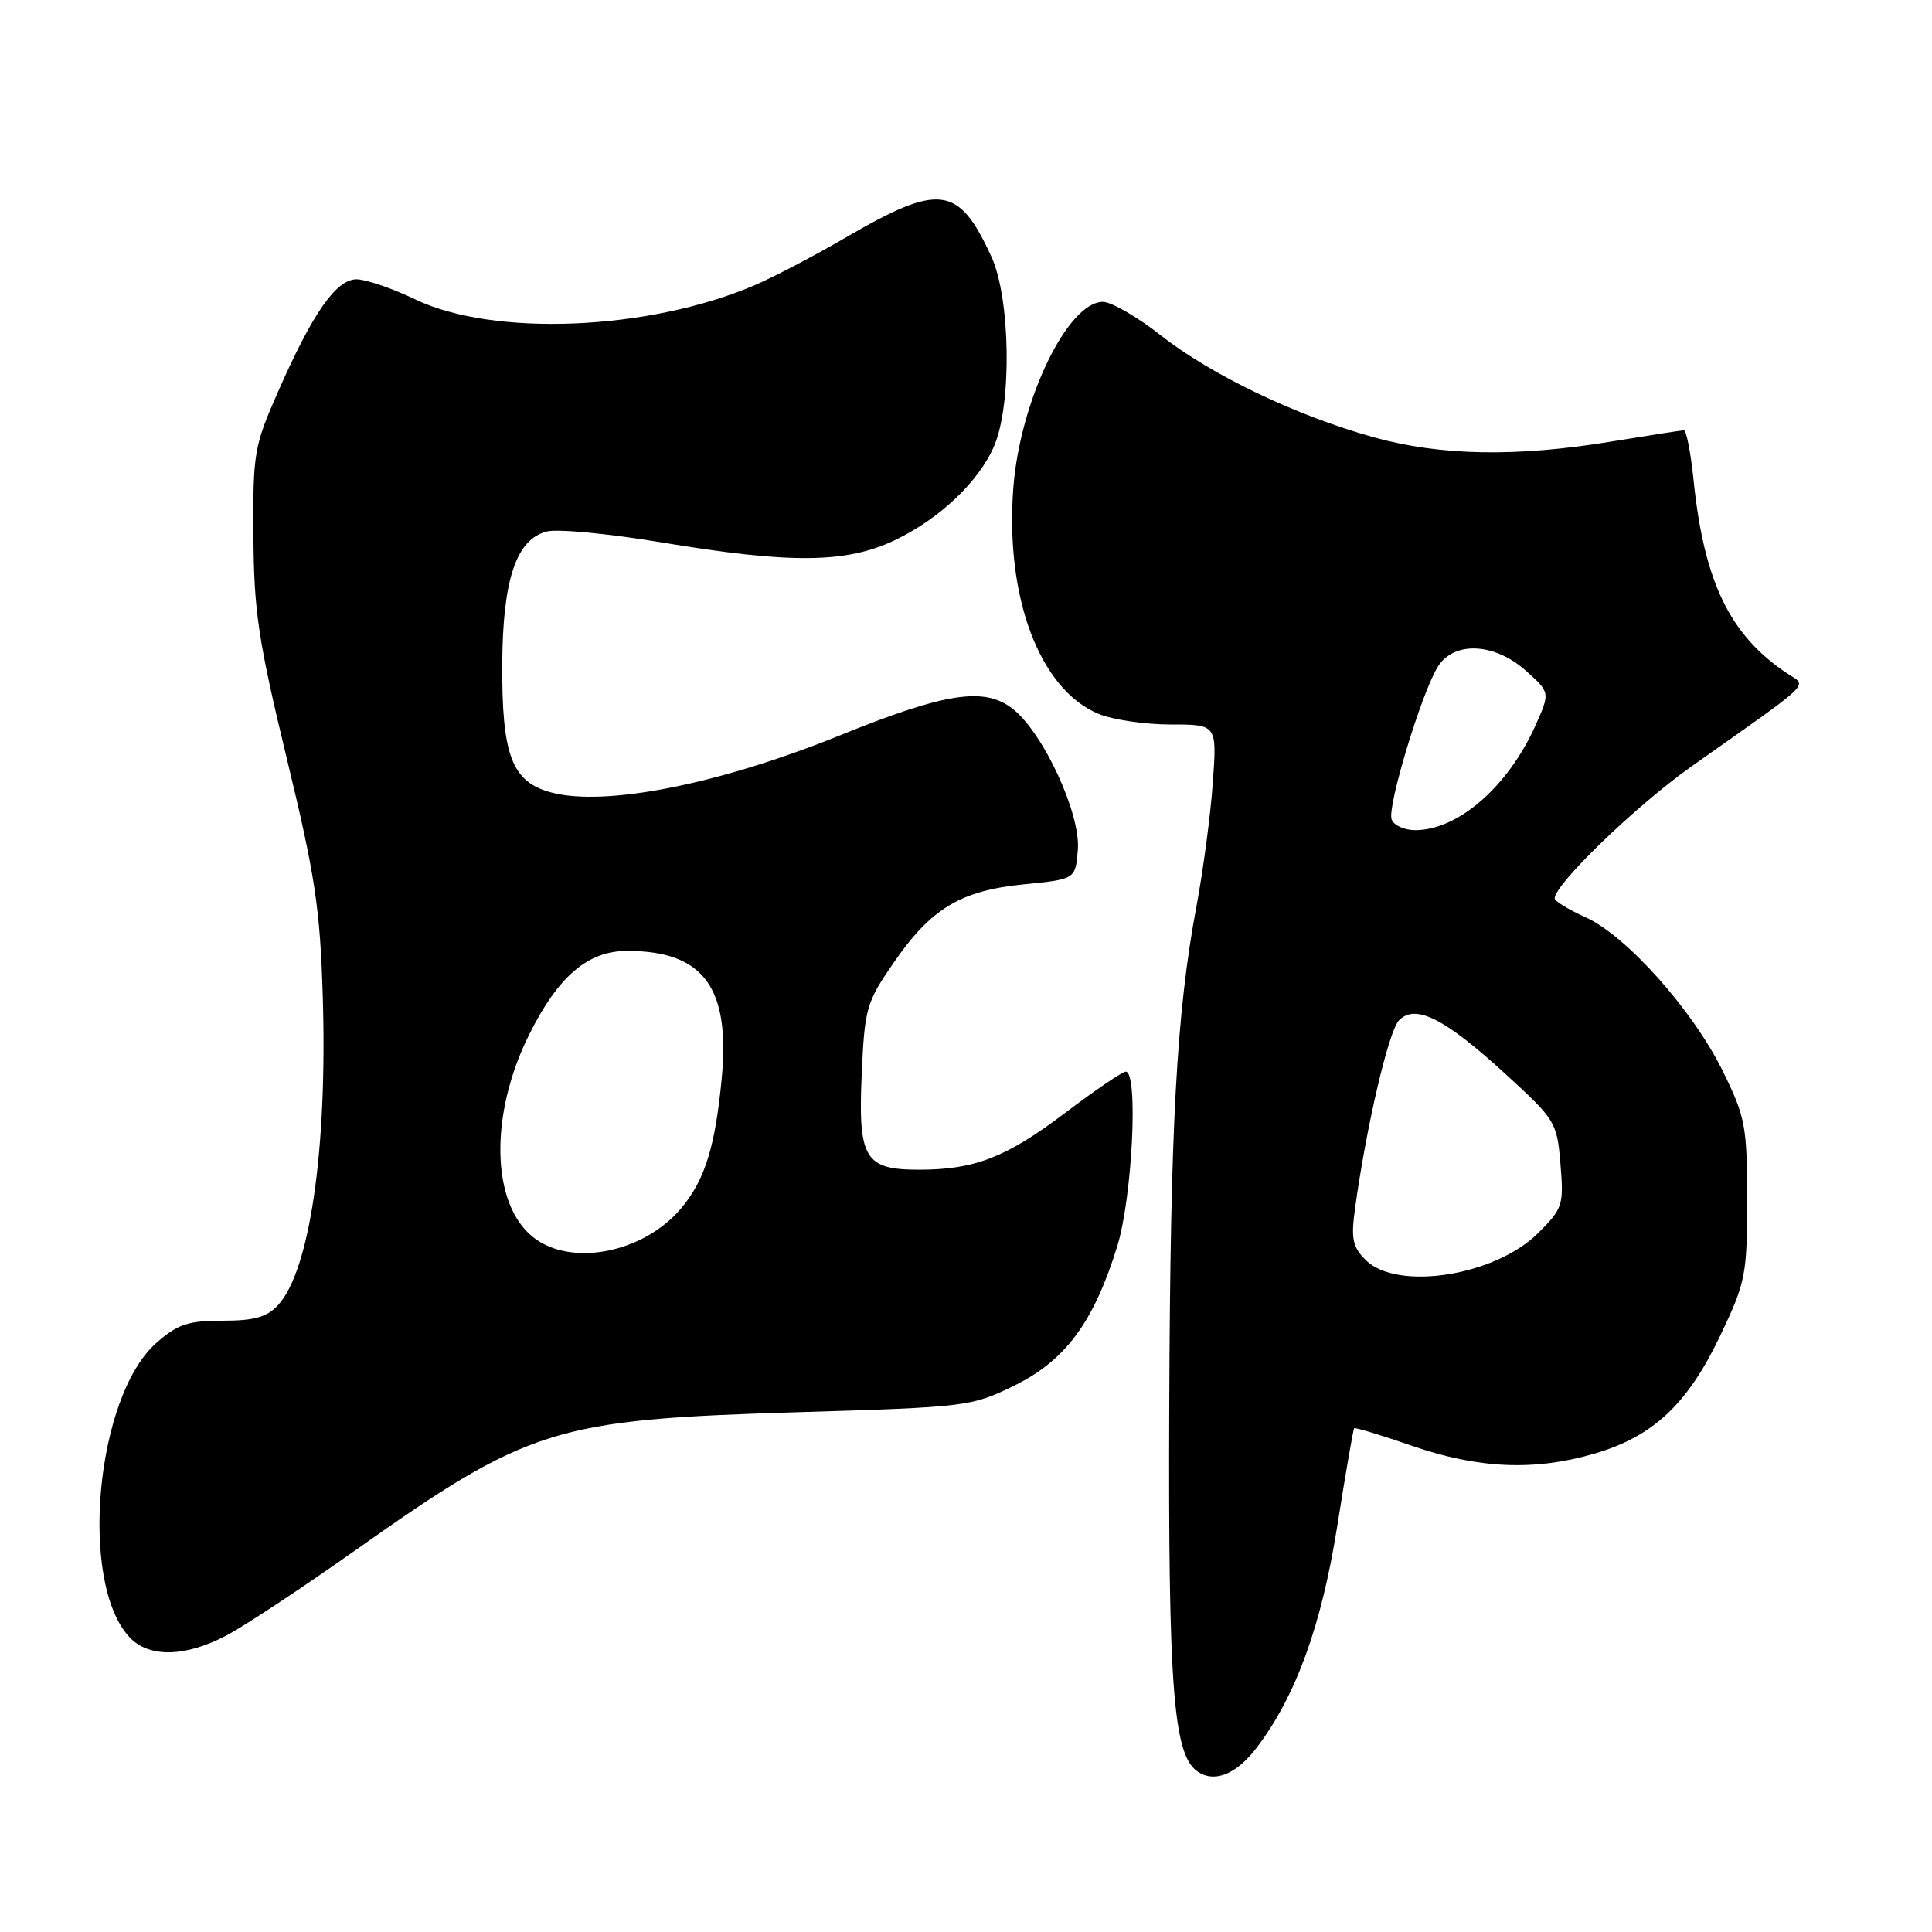 <?xml version="1.0" encoding="UTF-8" standalone="no"?>
<!DOCTYPE svg PUBLIC "-//W3C//DTD SVG 1.1//EN" "http://www.w3.org/Graphics/SVG/1.1/DTD/svg11.dtd" >
<svg xmlns="http://www.w3.org/2000/svg" xmlns:xlink="http://www.w3.org/1999/xlink" version="1.1" viewBox="0 0 256 256">
 <g >
 <path fill="currentColor"
d=" M 166.50 231.60 C 171.69 224.79 175.09 215.45 177.18 202.29 C 178.29 195.26 179.31 189.39 179.43 189.25 C 179.56 189.12 183.00 190.16 187.08 191.57 C 195.88 194.61 203.32 194.94 211.25 192.62 C 219.04 190.35 223.60 186.08 227.93 177.00 C 231.32 169.87 231.50 168.98 231.50 159.00 C 231.50 149.23 231.28 148.05 228.31 141.99 C 224.36 133.91 215.52 123.99 210.09 121.54 C 207.84 120.53 206.00 119.40 206.00 119.05 C 206.00 117.16 216.80 106.74 224.11 101.57 C 240.63 89.90 239.48 91.01 236.82 89.24 C 229.19 84.15 225.78 77.10 224.39 63.48 C 224.02 59.91 223.45 57.01 223.11 57.02 C 222.78 57.03 218.45 57.70 213.50 58.51 C 200.92 60.58 190.90 60.40 182.05 57.95 C 171.79 55.10 160.56 49.73 153.83 44.45 C 150.72 42.00 147.25 40.00 146.14 40.00 C 141.46 40.00 135.16 53.10 134.27 64.63 C 133.17 79.14 137.75 91.32 145.53 94.58 C 147.40 95.36 151.71 96.00 155.10 96.00 C 161.26 96.00 161.26 96.00 160.70 103.75 C 160.40 108.01 159.43 115.31 158.56 119.96 C 155.88 134.26 155.07 149.05 154.93 186.50 C 154.79 223.24 155.47 232.35 158.56 234.64 C 160.80 236.32 163.76 235.18 166.50 231.60 Z  M 30.10 216.66 C 32.52 215.37 40.12 210.34 47.00 205.48 C 70.09 189.16 73.46 188.10 105.55 187.13 C 128.17 186.45 128.70 186.38 134.40 183.60 C 141.17 180.28 144.93 175.19 148.04 165.14 C 150.04 158.67 150.86 142.00 149.17 142.00 C 148.72 142.00 145.10 144.46 141.14 147.46 C 133.38 153.34 129.16 154.99 121.82 154.99 C 114.58 155.00 113.69 153.54 114.18 142.38 C 114.57 133.58 114.78 132.84 118.41 127.57 C 123.37 120.36 127.30 118.00 135.75 117.17 C 142.50 116.50 142.50 116.50 142.82 112.61 C 143.21 107.85 138.27 97.15 134.21 93.94 C 130.46 90.98 125.31 91.76 111.30 97.44 C 95.23 103.94 80.14 106.92 73.02 105.00 C 67.82 103.61 66.49 100.09 66.55 88.00 C 66.61 76.78 68.41 71.44 72.47 70.42 C 73.90 70.06 80.79 70.72 87.78 71.89 C 104.74 74.71 112.09 74.65 118.50 71.61 C 124.50 68.77 129.76 63.77 131.76 59.02 C 134.10 53.44 133.88 39.47 131.36 34.00 C 127.01 24.54 124.51 24.22 112.00 31.51 C 107.88 33.91 102.43 36.76 99.91 37.83 C 85.89 43.81 65.37 44.65 55.00 39.66 C 51.98 38.21 48.49 37.02 47.26 37.01 C 44.55 37.00 41.44 41.45 36.80 52.00 C 33.67 59.11 33.50 60.09 33.58 71.00 C 33.64 80.99 34.22 84.86 38.00 100.50 C 41.77 116.07 42.41 120.34 42.77 132.11 C 43.39 152.33 41.04 168.44 36.81 172.97 C 35.36 174.53 33.66 175.00 29.50 175.00 C 24.93 175.00 23.55 175.46 20.74 177.92 C 12.68 185.00 10.41 209.69 17.15 216.93 C 19.73 219.70 24.59 219.59 30.10 216.66 Z  M 180.95 166.95 C 179.23 165.23 179.00 164.13 179.54 160.20 C 181.03 149.30 184.01 136.56 185.39 135.18 C 187.58 132.99 191.44 134.94 199.52 142.34 C 206.13 148.40 206.31 148.68 206.77 154.25 C 207.22 159.68 207.08 160.12 203.83 163.37 C 198.13 169.07 185.11 171.11 180.95 166.95 Z  M 184.40 108.59 C 183.76 106.94 188.45 91.52 190.58 88.25 C 192.75 84.92 198.08 85.20 202.19 88.88 C 205.41 91.76 205.41 91.76 203.46 96.12 C 199.82 104.24 193.20 110.00 187.52 110.00 C 186.10 110.00 184.69 109.37 184.40 108.59 Z  M 70.66 163.95 C 65.06 159.54 64.82 147.68 70.13 137.06 C 73.99 129.32 77.90 126.00 83.11 126.00 C 93.21 126.00 96.78 130.83 95.63 142.91 C 94.77 151.96 93.39 156.38 90.26 160.10 C 85.27 166.03 75.69 167.91 70.66 163.95 Z "/>
</g>
</svg>